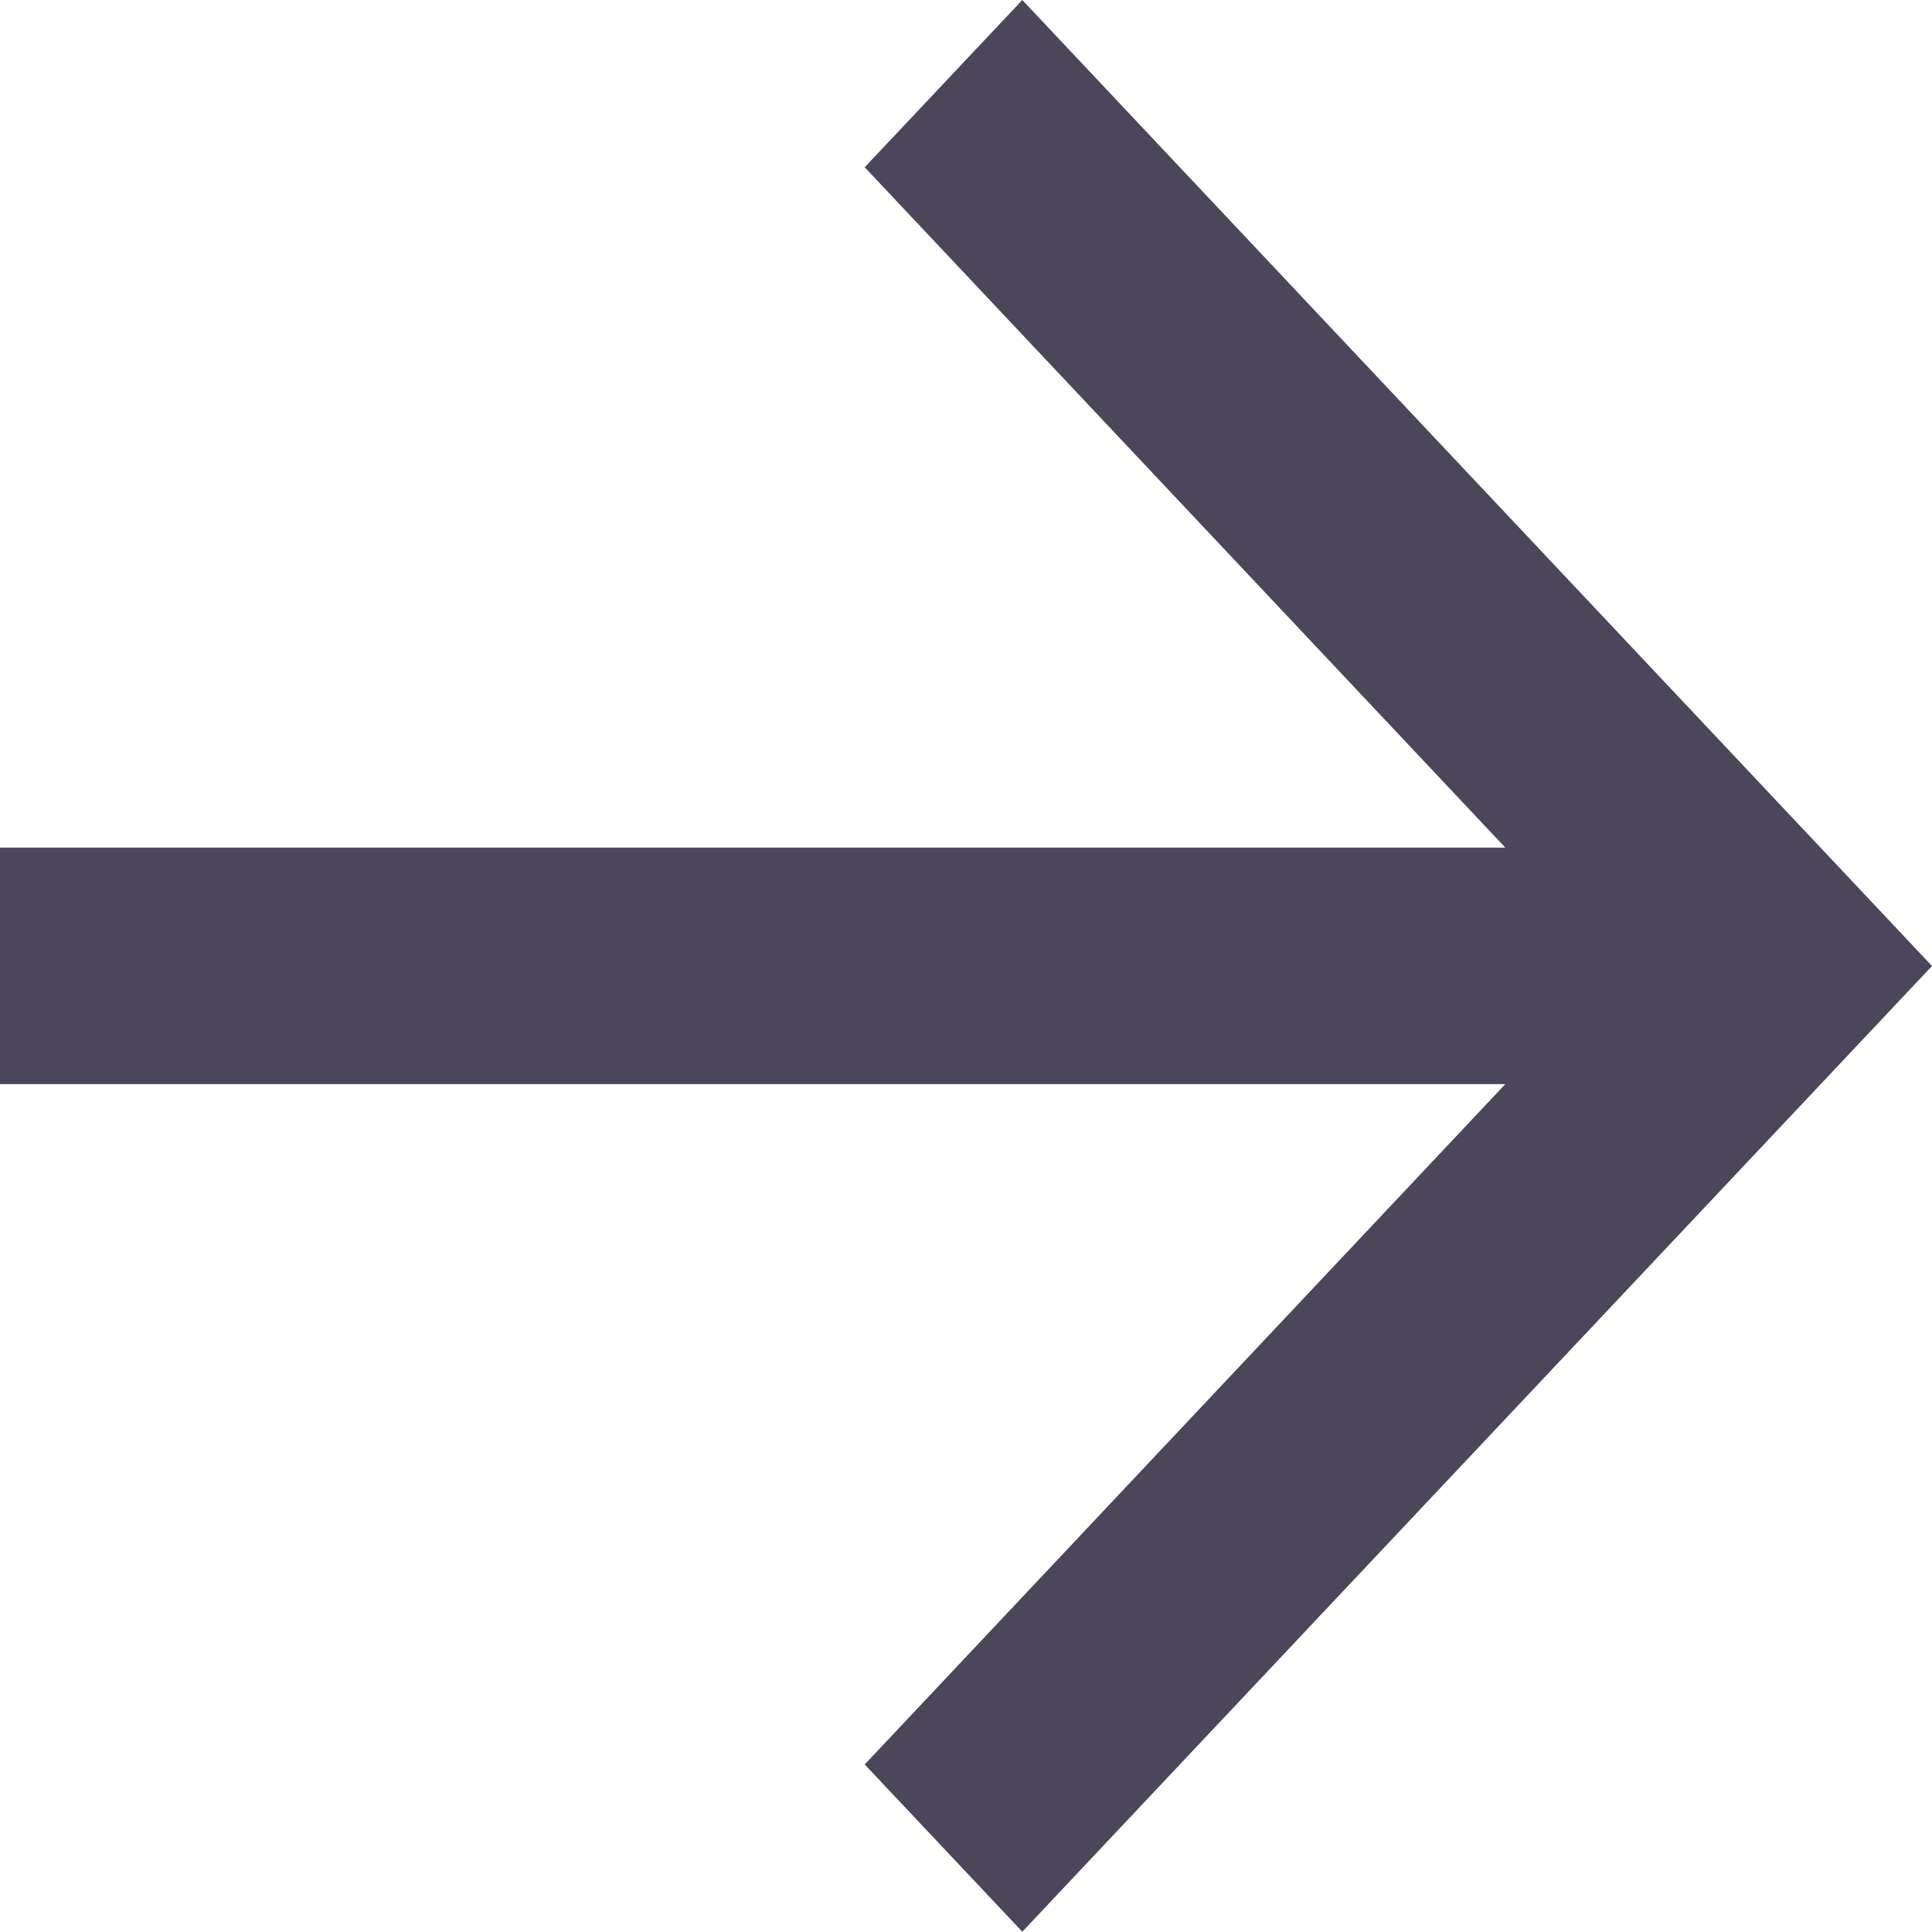 <svg xmlns="http://www.w3.org/2000/svg" xmlns:xlink="http://www.w3.org/1999/xlink" width="7px" height="7px">
    <path fill-rule="evenodd"  fill="rgb(75, 70, 90)" d="M3.704,-0.000 L3.133,0.606 L5.454,3.071 L-0.000,3.071 L-0.000,3.928 L5.454,3.928 L3.133,6.393 L3.704,6.999 L7.000,3.500 L3.704,-0.000 Z"/>
</svg>